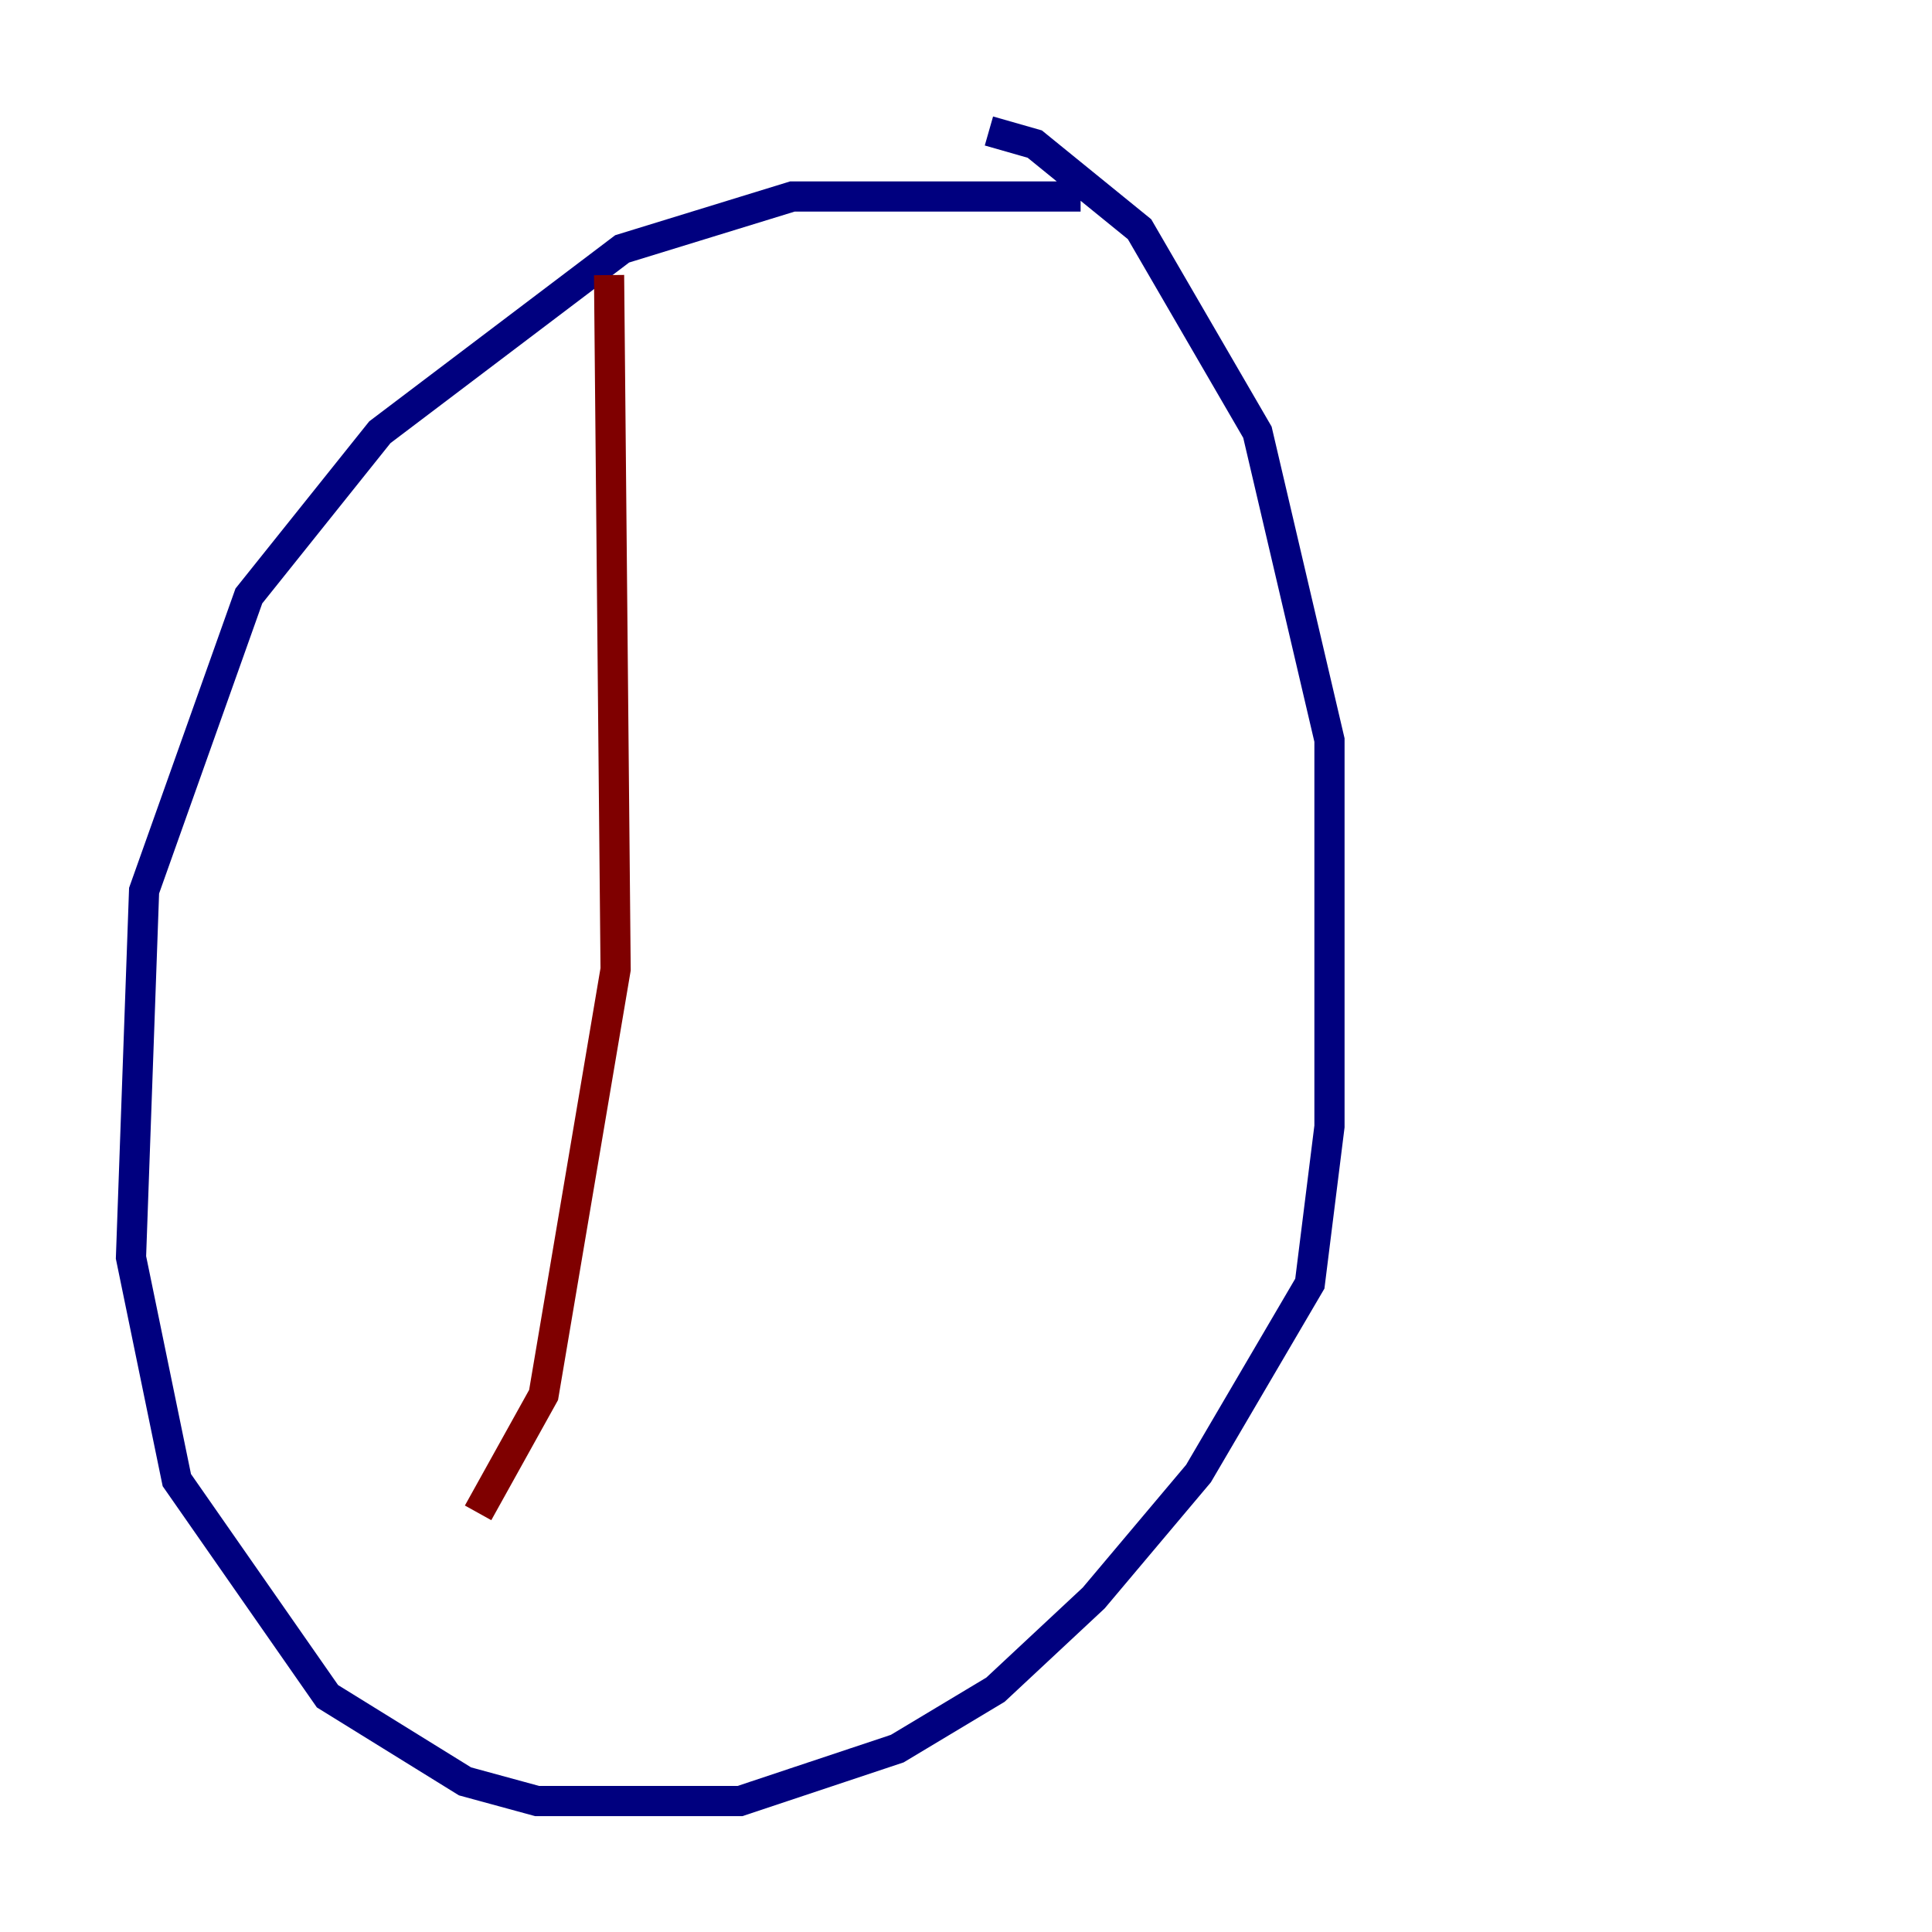 <?xml version="1.0" encoding="utf-8" ?>
<svg baseProfile="tiny" height="128" version="1.2" viewBox="0,0,128,128" width="128" xmlns="http://www.w3.org/2000/svg" xmlns:ev="http://www.w3.org/2001/xml-events" xmlns:xlink="http://www.w3.org/1999/xlink"><defs /><polyline fill="none" points="71.593,13.017 52.502,13.017 41.22,16.488 25.166,28.637 16.488,39.485 9.546,59.01 8.678,83.308 11.715,98.061 21.695,112.38 30.807,118.02 35.58,119.322 49.031,119.322 59.444,115.851 65.953,111.946 72.461,105.871 79.403,97.627 86.78,85.044 88.081,74.63 88.081,49.031 83.308,28.637 75.498,15.186 68.556,9.546 65.519,8.678" stroke="#00007f" stroke-width="2" /><polyline fill="none" points="40.352,18.224 40.786,64.217 36.014,92.42 31.675,100.231" stroke="#7f0000" stroke-width="2" /></svg>